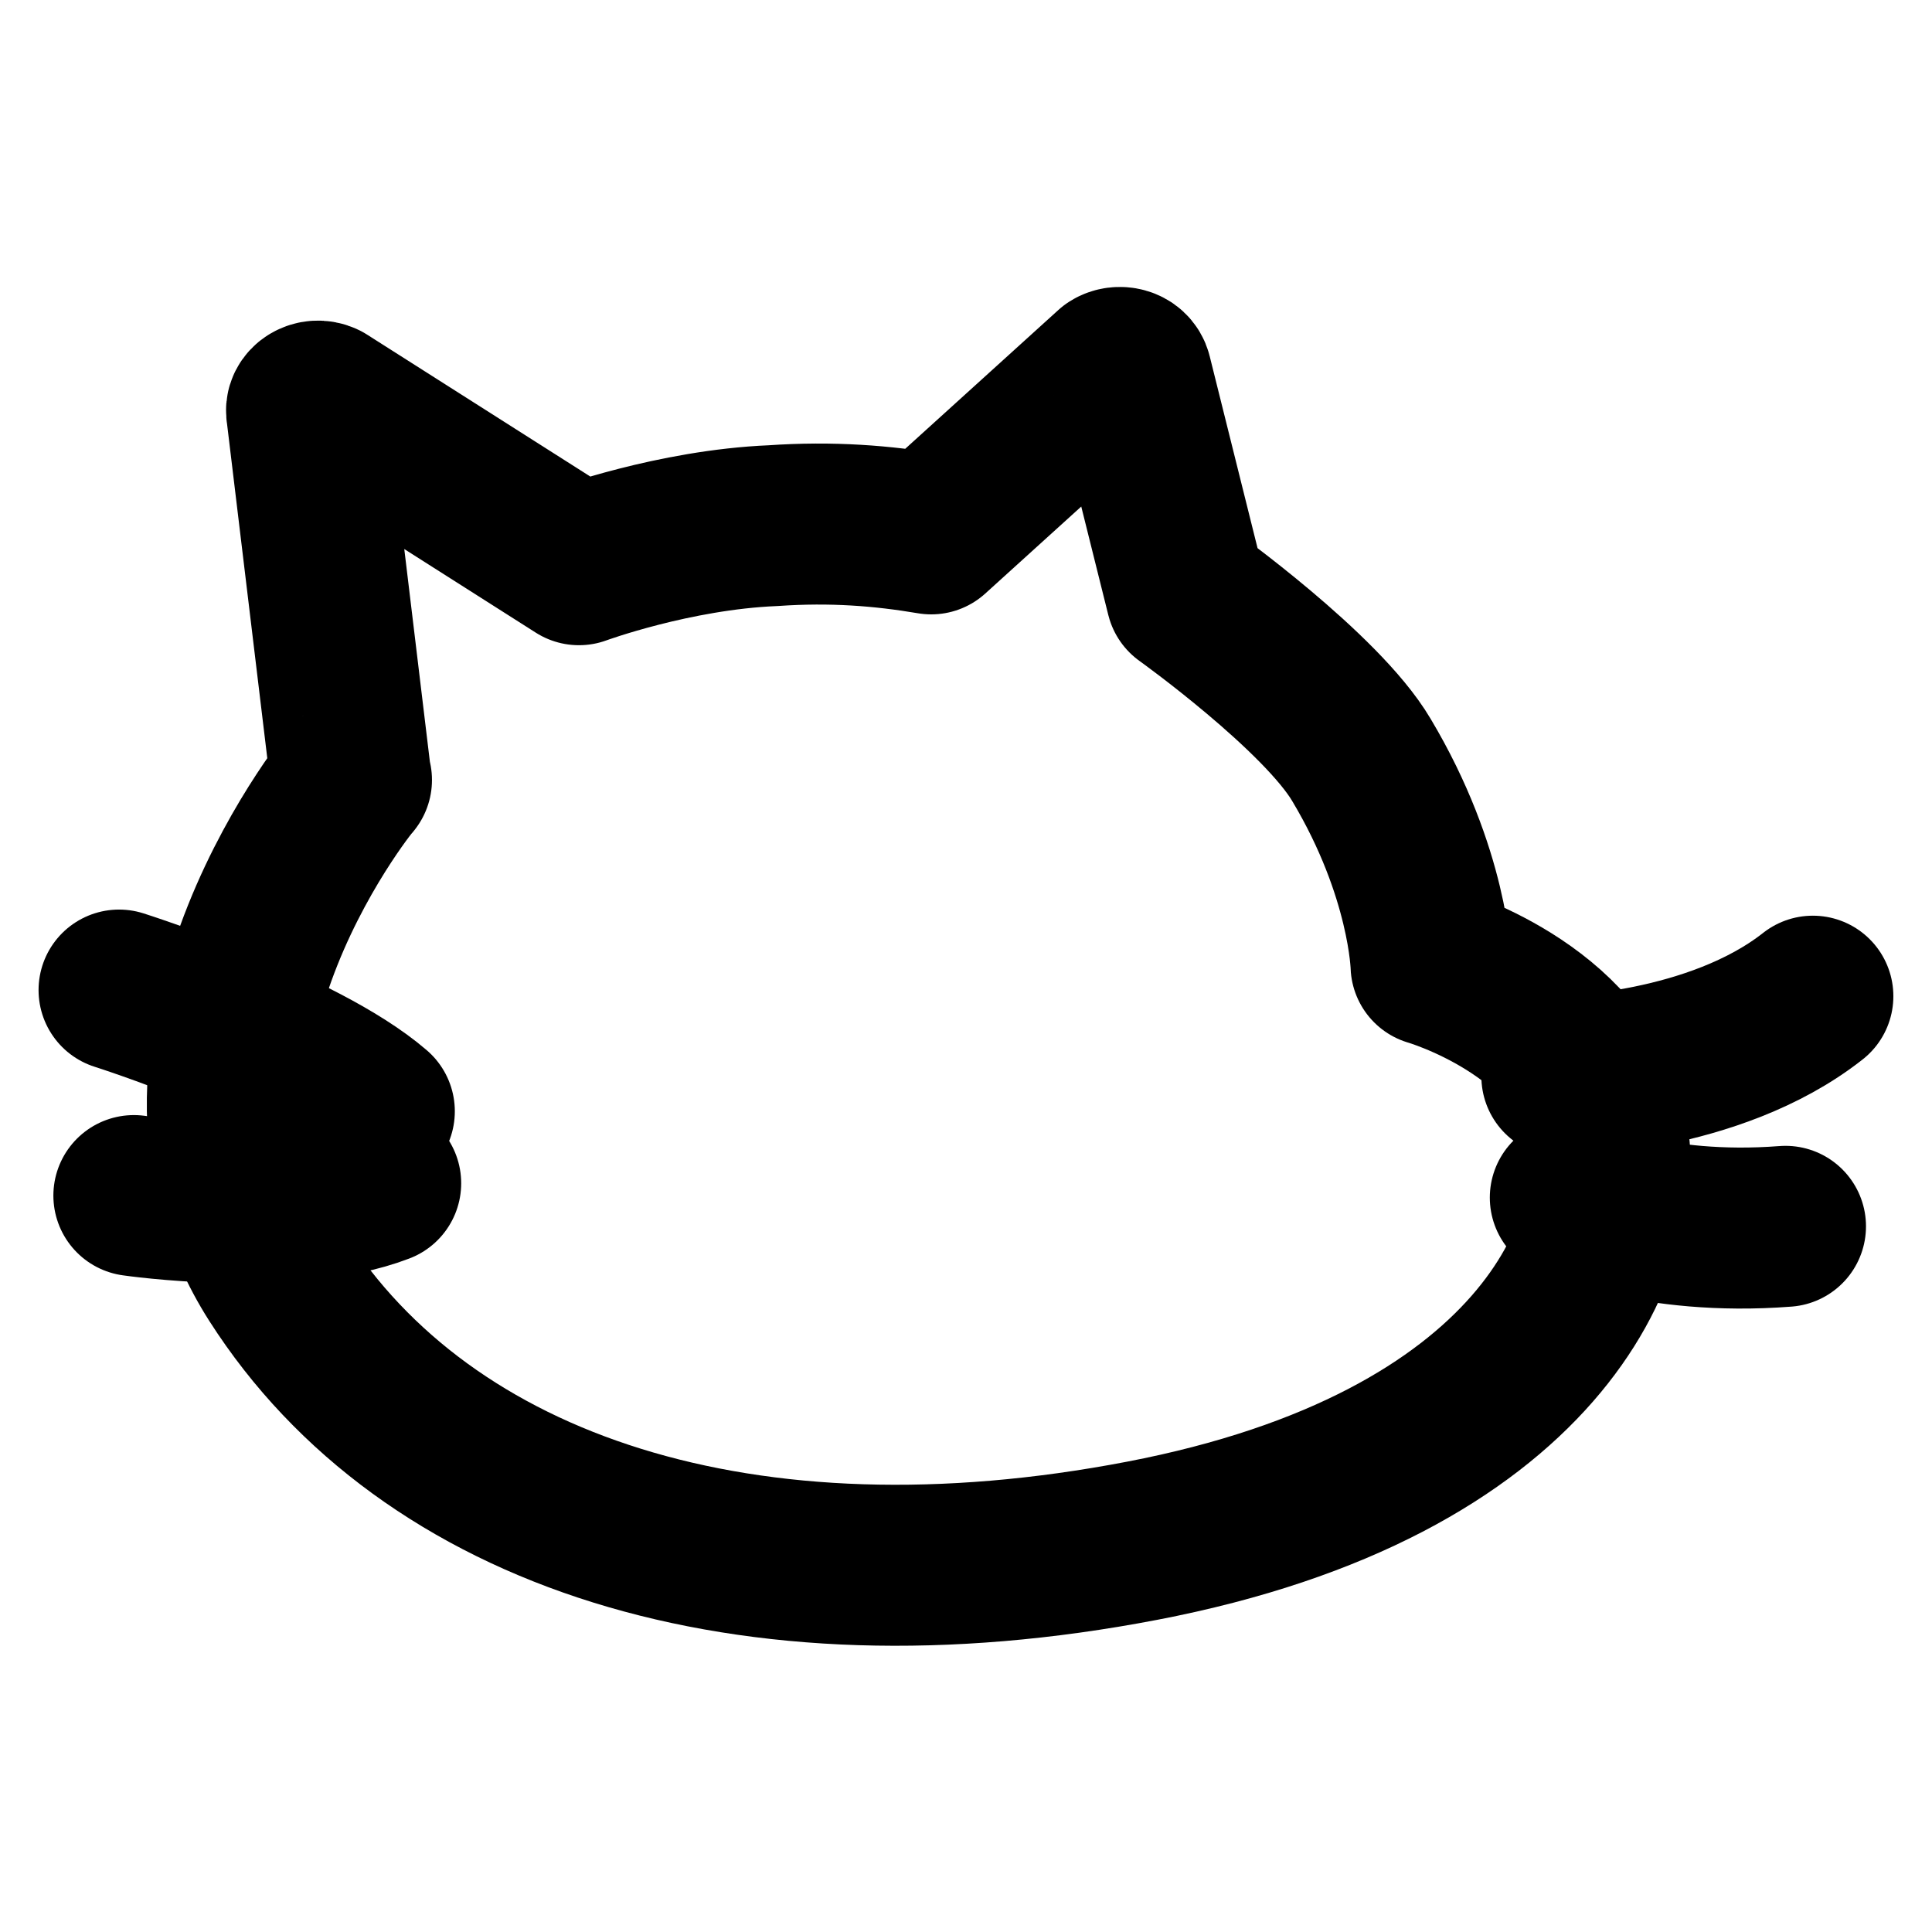 <?xml version="1.0" encoding="UTF-8" standalone="no"?>
<svg
   class="icon icon-tabler icon-tabler-brand-github"
   width="24"
   height="24"
   viewBox="0 0 24 24"
   stroke-width="2"
   stroke="currentColor"
   fill="none"
   stroke-linecap="round"
   stroke-linejoin="round"
   version="1.1"
   id="svg6"
   sodipodi:docname="brand-scratch.svg"
   inkscape:version="1.1.1 (3bf5ae0d25, 2021-09-20)"
   xmlns:inkscape="http://www.inkscape.org/namespaces/inkscape"
   xmlns:sodipodi="http://sodipodi.sourceforge.net/DTD/sodipodi-0.dtd"
   xmlns="http://www.w3.org/2000/svg"
   xmlns:svg="http://www.w3.org/2000/svg">
  <defs
     id="defs10">
    
    
    
  
      
    
        
      
          
          
          
          
          
          
        
            
            
            
            
            
            
            
            
            
            
          
              
              
            
              
              
            </defs>
  <sodipodi:namedview
     id="namedview8"
     pagecolor="#ffffff"
     bordercolor="#666666"
     borderopacity="1.0"
     inkscape:pageshadow="2"
     inkscape:pageopacity="0.0"
     inkscape:pagecheckerboard="0"
     showgrid="false"
     inkscape:zoom="25.043365"
     inkscape:cx="9.6233073"
     inkscape:cy="19.146788"
     inkscape:window-width="1920"
     inkscape:window-height="1009"
     inkscape:window-x="-8"
     inkscape:window-y="-8"
     inkscape:window-maximized="1"
     inkscape:current-layer="svg6" />
  <path
     stroke="none"
     d="M0 0h24v24H0z"
     fill="none"
     id="path2" />
  <path
     d="M 11.568,6.632 C 10.965,6.53 10.336,6.479 9.602,6.53 8.371,6.581 7.192,7.015 7.192,7.015 L 4.021,4.999 c -0.105,-0.051 -0.236,0.026 -0.21,0.128 l 0.55,4.569 c 0.157,-0.204 -2.778,3.267 -0.917,6.177 1.86,2.91 5.817,4.212 10.743,3.267 4.926,-0.944 6.079,-3.701 5.765,-5.156 -0.314,-1.455 -2.175,-1.991 -2.175,-1.991 0,0 -0.026,-1.149 -0.865,-2.553 C 16.415,8.598 14.738,7.398 14.738,7.398 L 14.057,4.667 c -0.026,-0.102 -0.157,-0.128 -0.236,-0.077 z"
     stroke="#001026"
     stroke-width="1.2"
     fill="#ffab19"
     id="path842"
     style="fill:none;fill-opacity:1;fill-rule:evenodd;stroke:#000000;stroke-width:2;stroke-miterlimit:4;stroke-dasharray:none;stroke-opacity:1" />
  <path
     d="m 19.402,13.371 c 0,0 1.887,-0.026 3.118,-0.996"
     id="whisker"
     stroke="#001026"
     stroke-width="1.2"
     stroke-linecap="round"
     stroke-linejoin="round"
     fill="none"
     style="fill:none;fill-opacity:1;fill-rule:evenodd;stroke:#000000;stroke-width:2;stroke-miterlimit:4;stroke-dasharray:none;stroke-opacity:1" />
  <path
     d="m 19.507,14.877 c 0,0 1.022,0.485 2.673,0.357"
     id="path847"
     stroke="#001026"
     stroke-width="1.2"
     stroke-linecap="round"
     stroke-linejoin="round"
     fill="none"
     style="fill:none;fill-opacity:1;fill-rule:evenodd;stroke:#000000;stroke-width:2;stroke-miterlimit:4;stroke-dasharray:none;stroke-opacity:1" />
  <path
     d="m 1.479,12.299 c 0,0 2.253,0.715 3.171,1.506"
     id="path850"
     stroke="#001026"
     stroke-width="1.2"
     stroke-linecap="round"
     stroke-linejoin="round"
     fill="none"
     style="fill:none;fill-opacity:1;fill-rule:evenodd;stroke:#000000;stroke-width:2;stroke-miterlimit:4;stroke-dasharray:none;stroke-opacity:1" />
  <path
     d="m 1.663,14.852 c 0,0 1.939,0.281 3.066,-0.153"
     id="path852"
     stroke="#001026"
     stroke-width="1.2"
     stroke-linecap="round"
     stroke-linejoin="round"
     fill="none"
     style="fill:none;fill-opacity:1;fill-rule:evenodd;stroke:#000000;stroke-width:2;stroke-miterlimit:4;stroke-dasharray:none;stroke-opacity:1" />
</svg>
